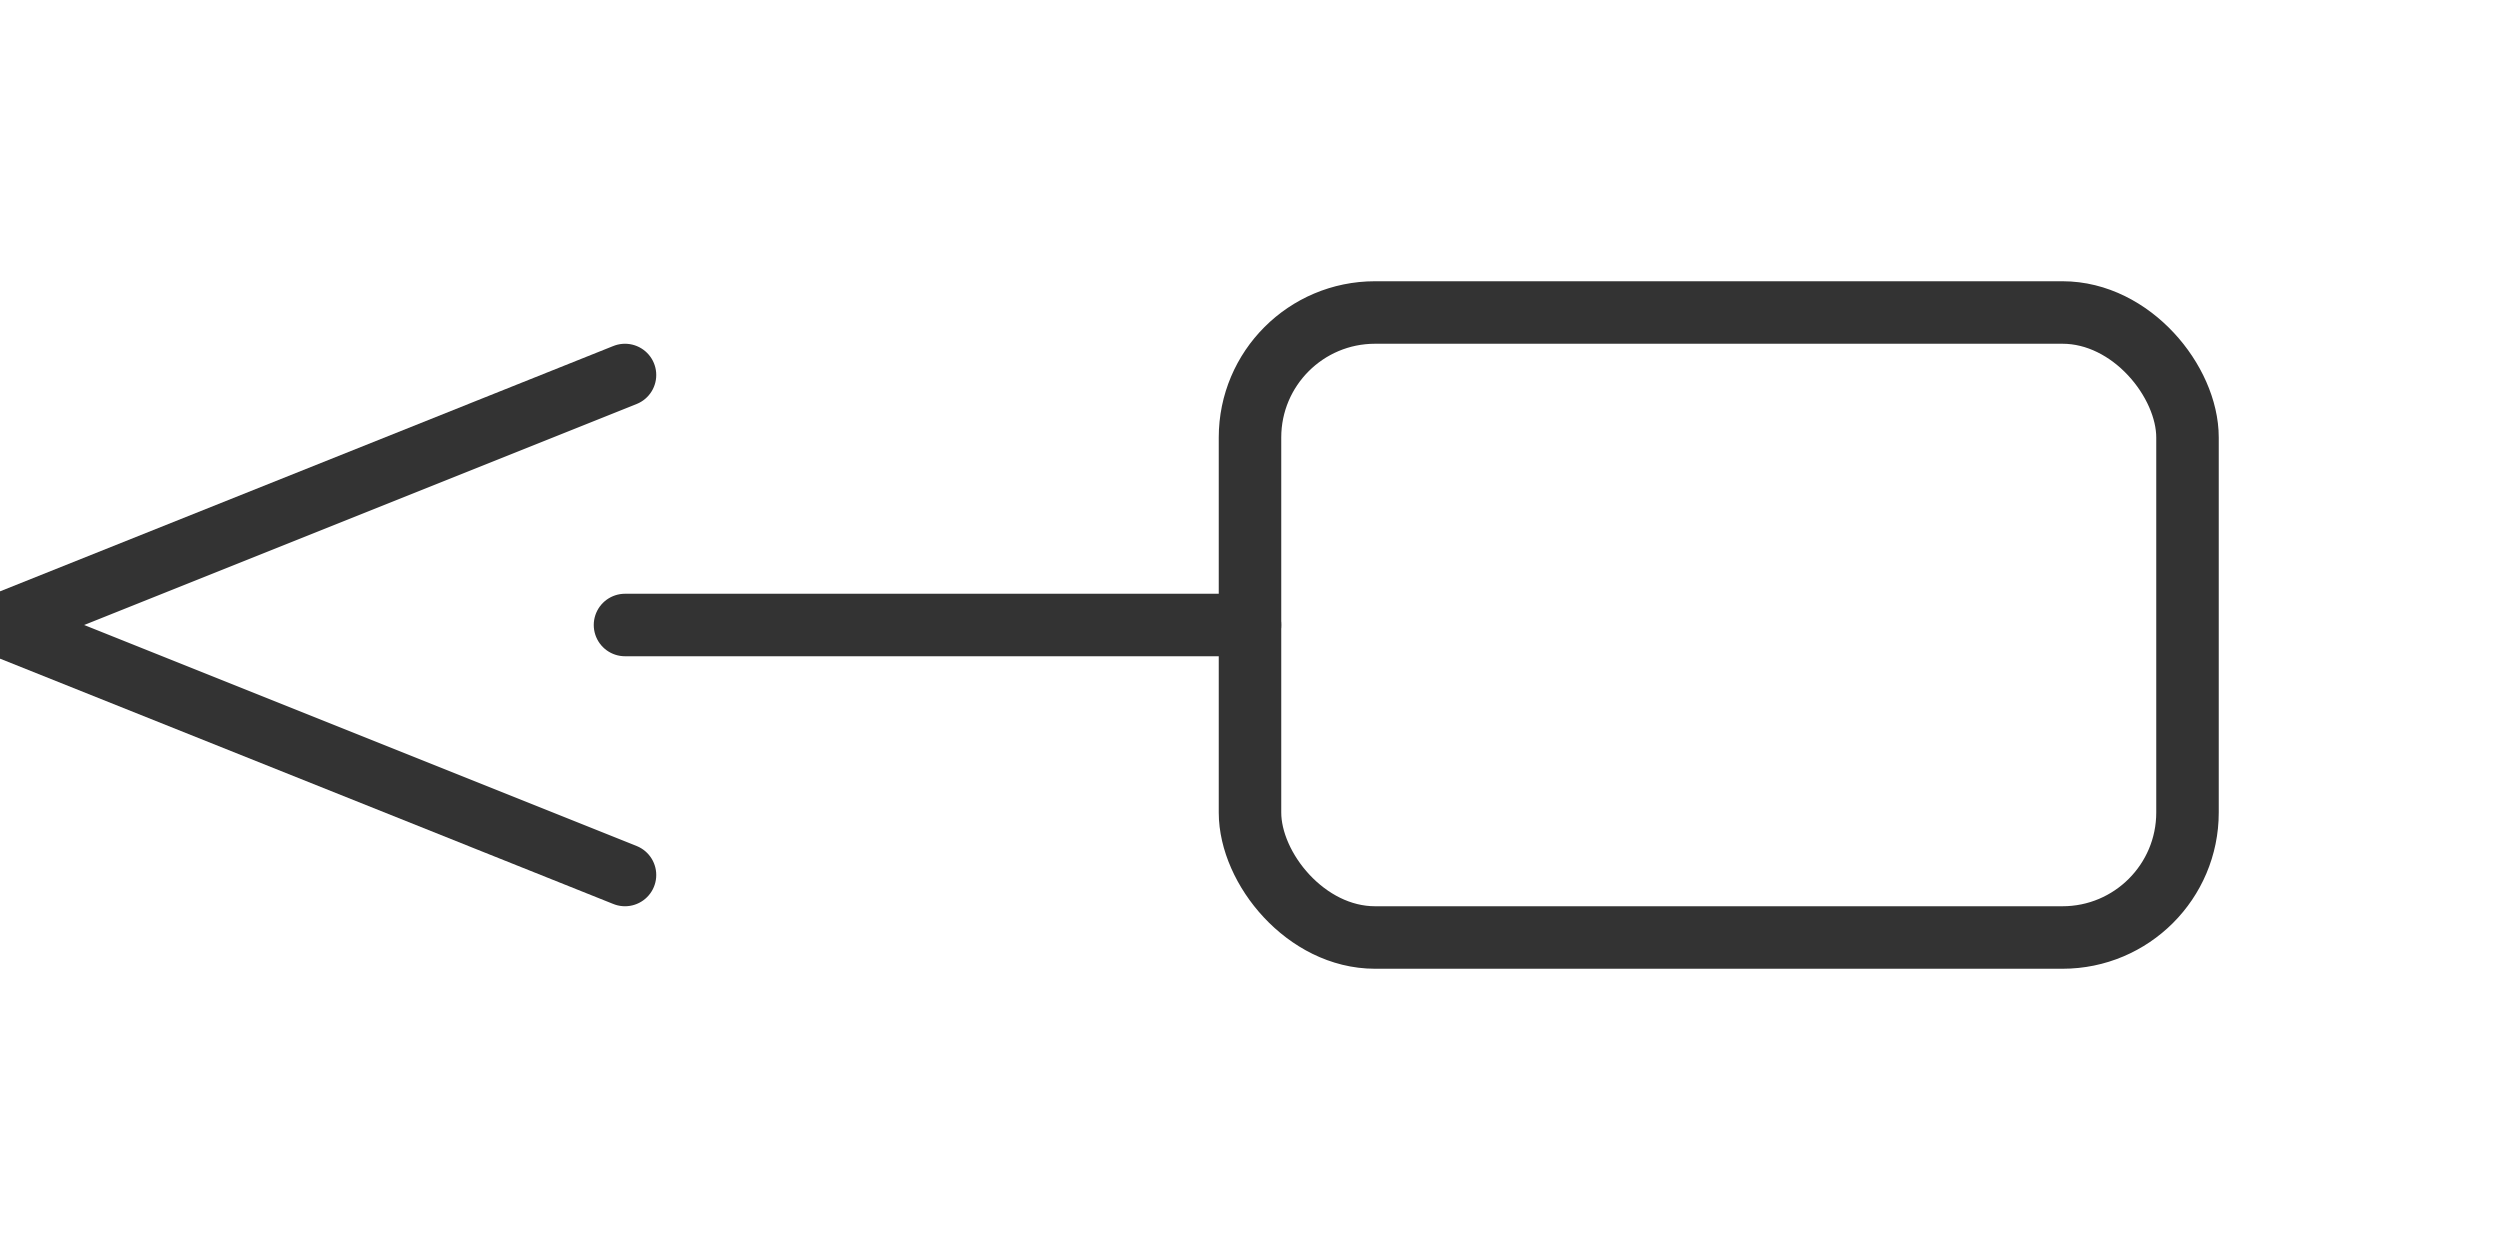 <svg xmlns="http://www.w3.org/2000/svg" viewBox="0 0 80 40">
  <g stroke="#333" stroke-width="2" fill="none" stroke-linecap="round" stroke-linejoin="round">
    <rect x="40" y="10" width="30" height="20" rx="4"/>
    <line x1="20" y1="20" x2="40" y2="20"/>
    <path d="M20 12L0 20 20 28"/>
  </g>
</svg>
